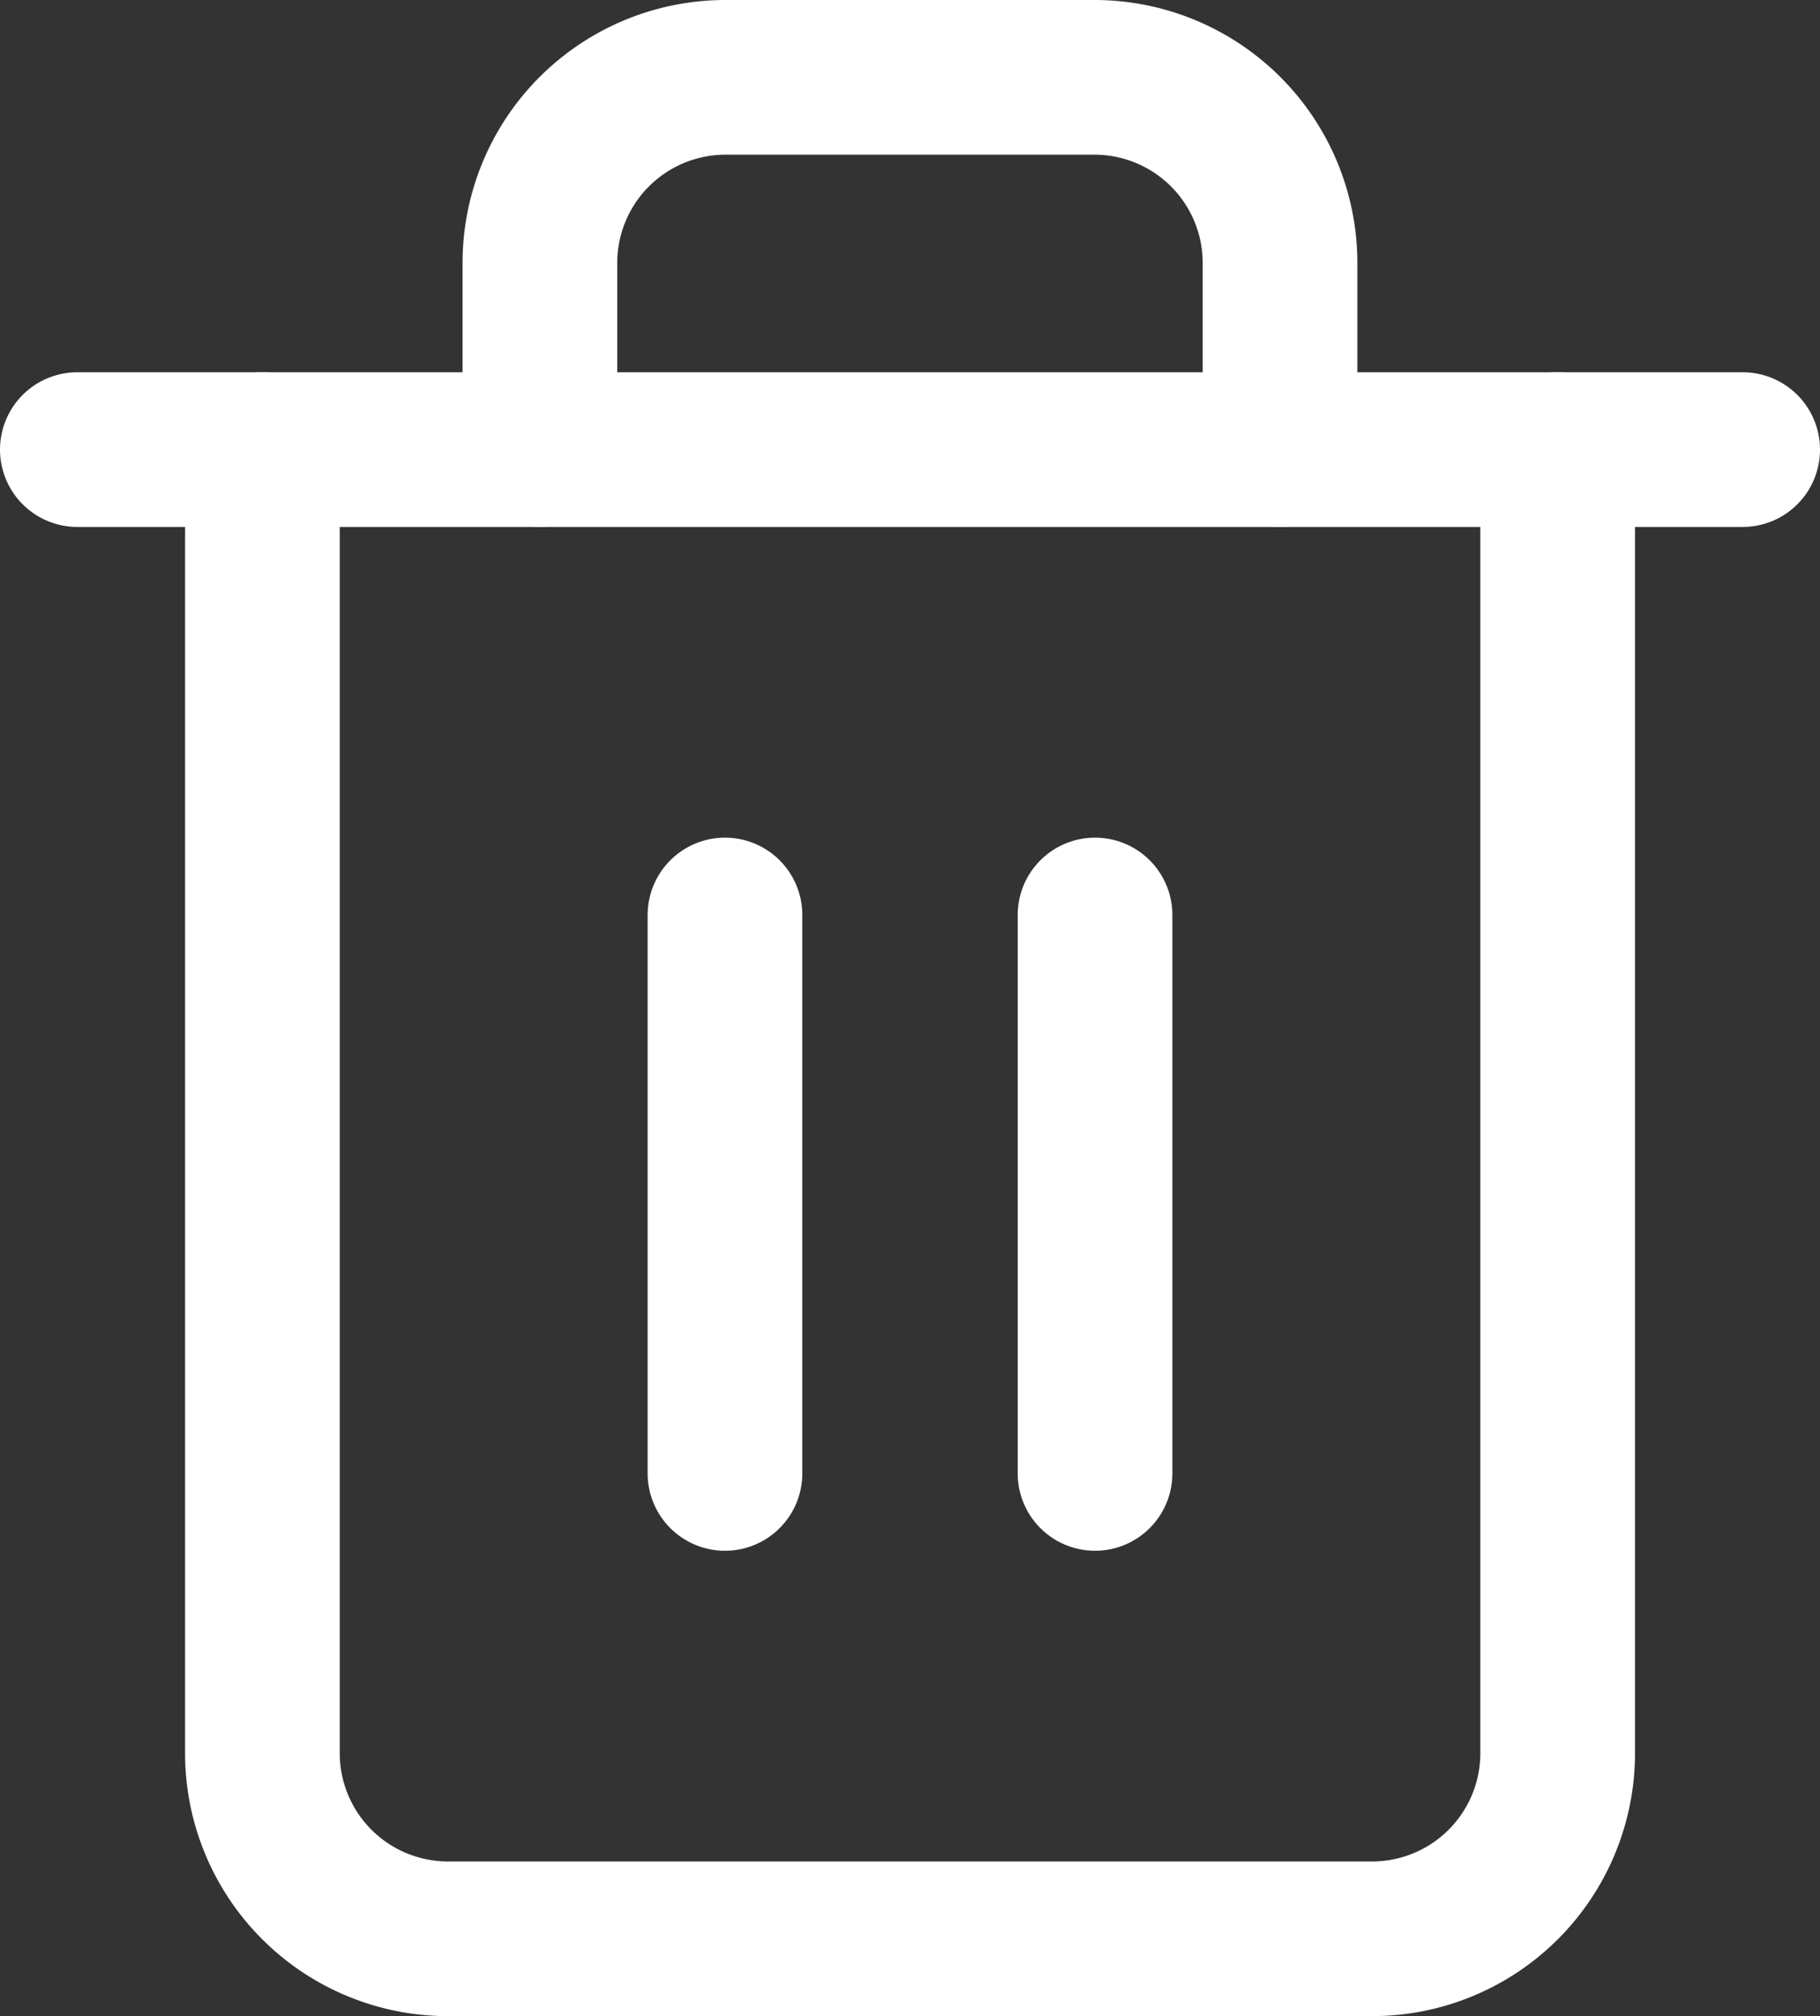 <svg xmlns="http://www.w3.org/2000/svg" width="23.533" height="26.067" viewBox="0 0 23.533 26.067">
  <rect x="0" y="0" width="23.533" height="26.067" fill="#333333" stroke="none"/>
  <g id="trash-2" transform="translate(1 1)">
    <path id="Shape" d="M0,0H21.533" transform="translate(0 4.813)" fill="none" stroke="#fff" stroke-linecap="round" stroke-linejoin="round" stroke-miterlimit="10" stroke-width="2"/>
    <path id="Path" d="M16.748,0V16.847a2.4,2.4,0,0,1-2.393,2.407H2.393A2.4,2.4,0,0,1,0,16.847V0" transform="translate(2.393 4.813)" fill="none" stroke="#fff" stroke-linecap="round" stroke-linejoin="round" stroke-miterlimit="10" stroke-width="2"/>
    <path id="Path-2" data-name="Path" d="M0,4.813V2.407A2.4,2.4,0,0,1,2.393,0H7.178A2.4,2.4,0,0,1,9.57,2.407V4.813" transform="translate(5.981)" fill="none" stroke="#fff" stroke-linecap="round" stroke-linejoin="round" stroke-miterlimit="10" stroke-width="2"/>
    <path id="Shape-2" data-name="Shape" d="M0,0V7.22" transform="translate(8.374 10.83)" fill="none" stroke="#fff" stroke-linecap="round" stroke-linejoin="round" stroke-miterlimit="10" stroke-width="2"/>
    <path id="Shape-3" data-name="Shape" d="M0,0V7.22" transform="translate(13.159 10.83)" fill="none" stroke="#fff" stroke-linecap="round" stroke-linejoin="round" stroke-miterlimit="10" stroke-width="2"/>
  </g>
</svg>
